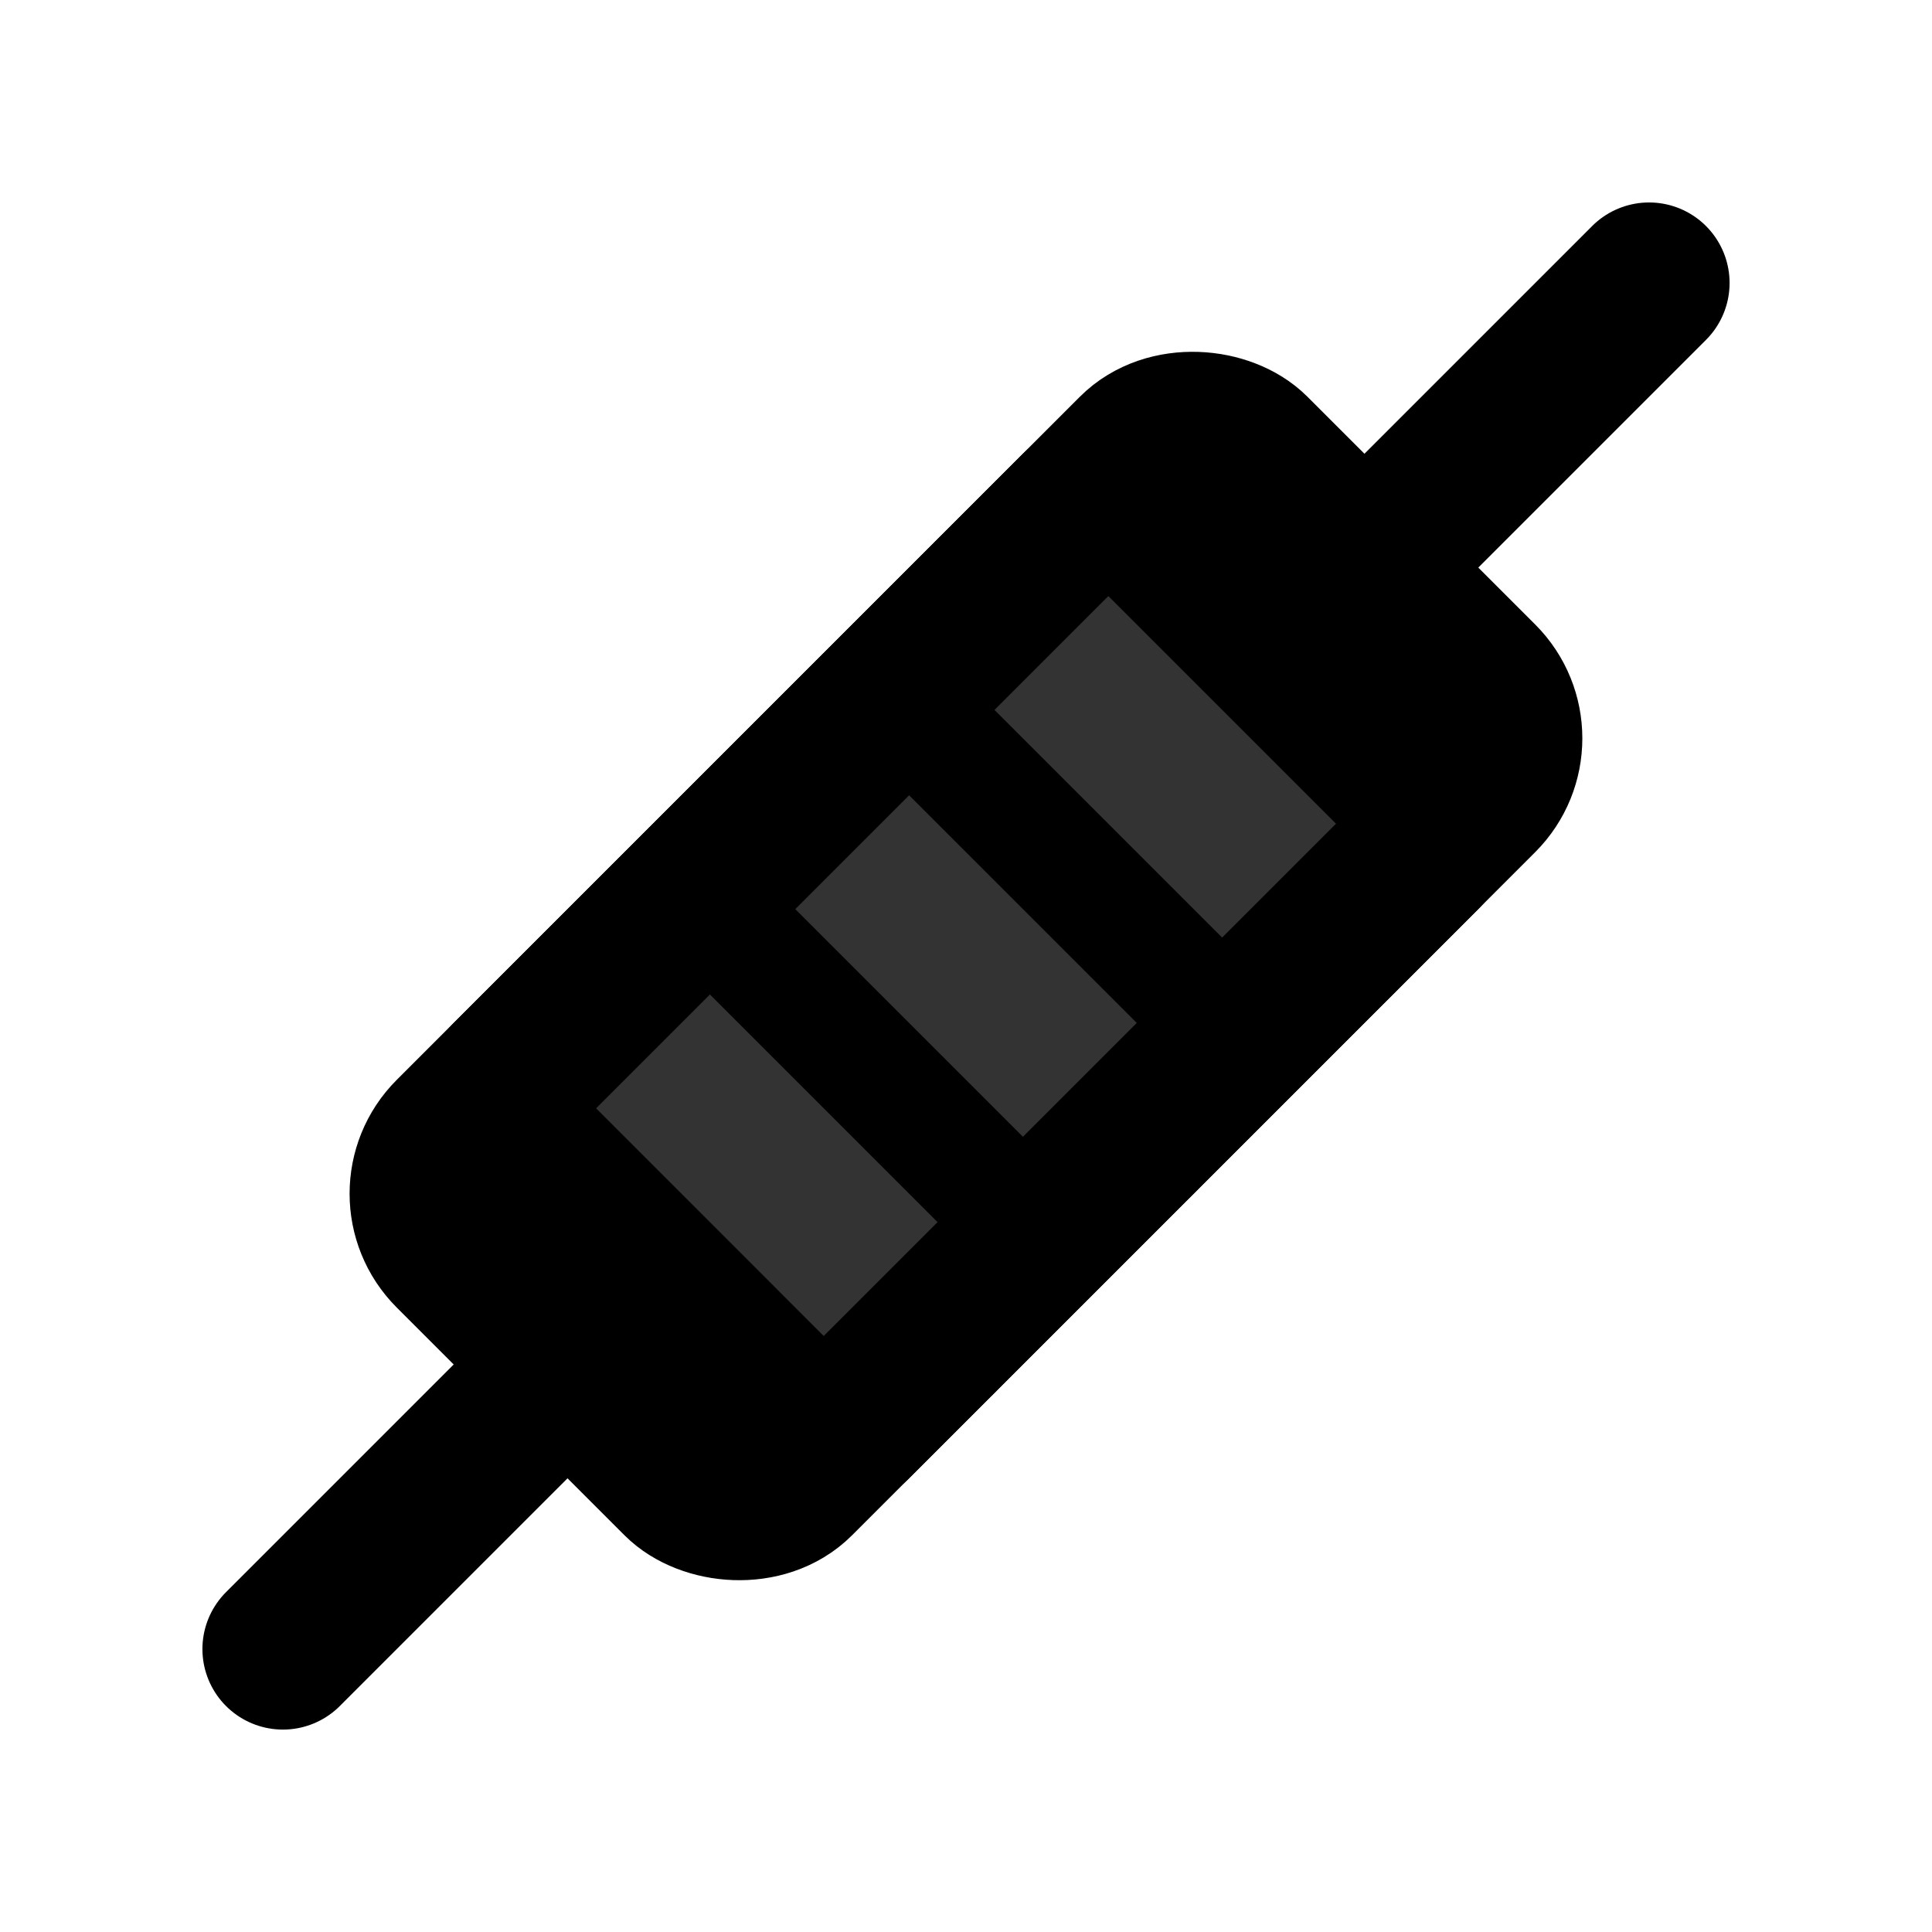 <svg width="48" height="48" viewBox="0 0 48 48" fill="none" xmlns="http://www.w3.org/2000/svg">
<rect x="9.857" y="29.657" width="28" height="12" rx="2" transform="rotate(-45 9.857 29.657)" fill="null" stroke="black" stroke-width="4" stroke-linejoin="round"/>
<path d="M7.029 40.971L14.1 33.9" stroke="black" stroke-width="4" stroke-linecap="round" stroke-linejoin="round"/>
<path d="M33.9 14.101L40.971 7.03" stroke="black" stroke-width="4" stroke-linecap="round" stroke-linejoin="round"/>
<path d="M14.809 24.707L23.294 33.193" stroke="#333" stroke-width="4" stroke-linecap="round" stroke-linejoin="round"/>
<path d="M19.758 19.758L28.243 28.243" stroke="#333" stroke-width="4" stroke-linecap="round" stroke-linejoin="round"/>
<path d="M24.707 14.808L33.192 23.293" stroke="#333" stroke-width="4" stroke-linecap="round" stroke-linejoin="round"/>
<path d="M12.688 26.829L26.83 12.687" stroke="black" stroke-width="4" stroke-linecap="round" stroke-linejoin="round"/>
<path d="M21.172 35.314L35.314 21.172" stroke="black" stroke-width="4" stroke-linecap="round" stroke-linejoin="round"/>
</svg>
